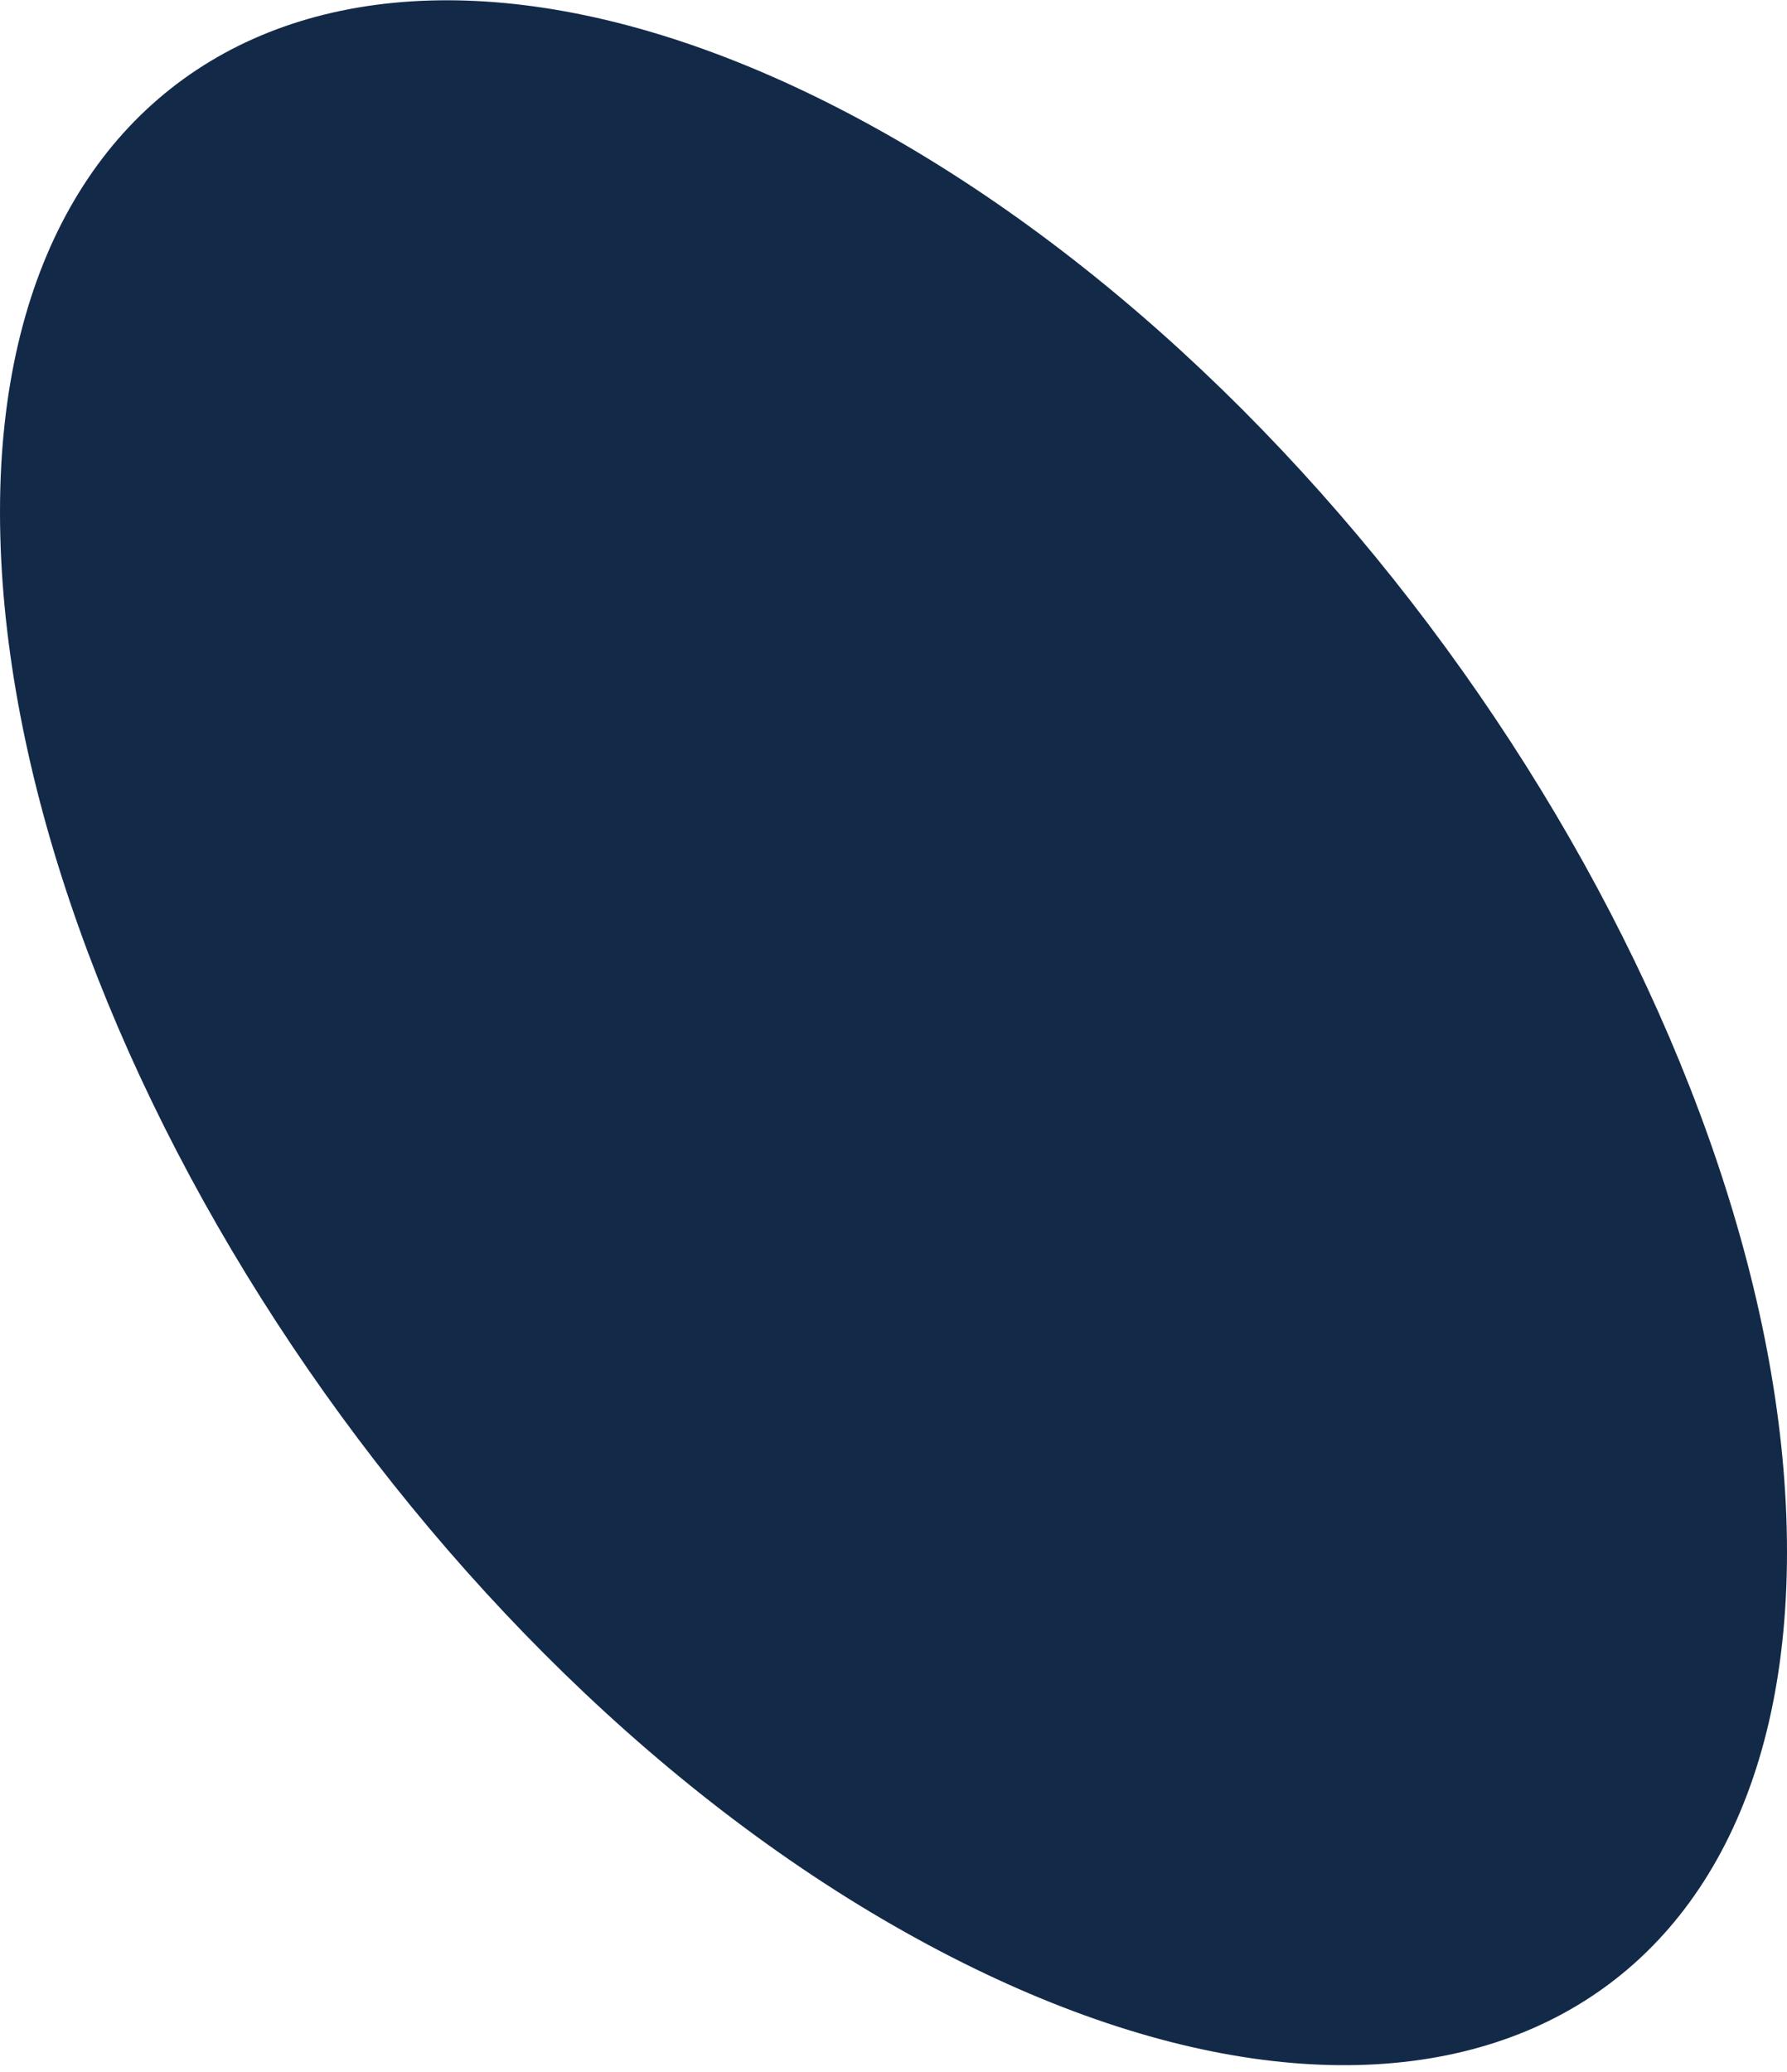 <!-- Generator: Adobe Illustrator 21.1.0, SVG Export Plug-In  -->
<svg version="1.1"
	 xmlns="http://www.w3.org/2000/svg" xmlns:xlink="http://www.w3.org/1999/xlink" xmlns:a="http://ns.adobe.com/AdobeSVGViewerExtensions/3.0/"
	 x="0px" y="0px" width="22px" height="25.5px" viewBox="0 0 22 25.5" style="enable-background:new 0 0 22 25.5;"
	 xml:space="preserve">
<style type="text/css">
	.st0{fill:#132948;}
</style>
<defs>
</defs>
<path class="st0" d="M0,6.3c0,6.1,4.9,13.9,11,17.4s11,1.5,11-4.6S17.1,5.2,11,1.7S0,0.3,0,6.3z"/>
</svg>
